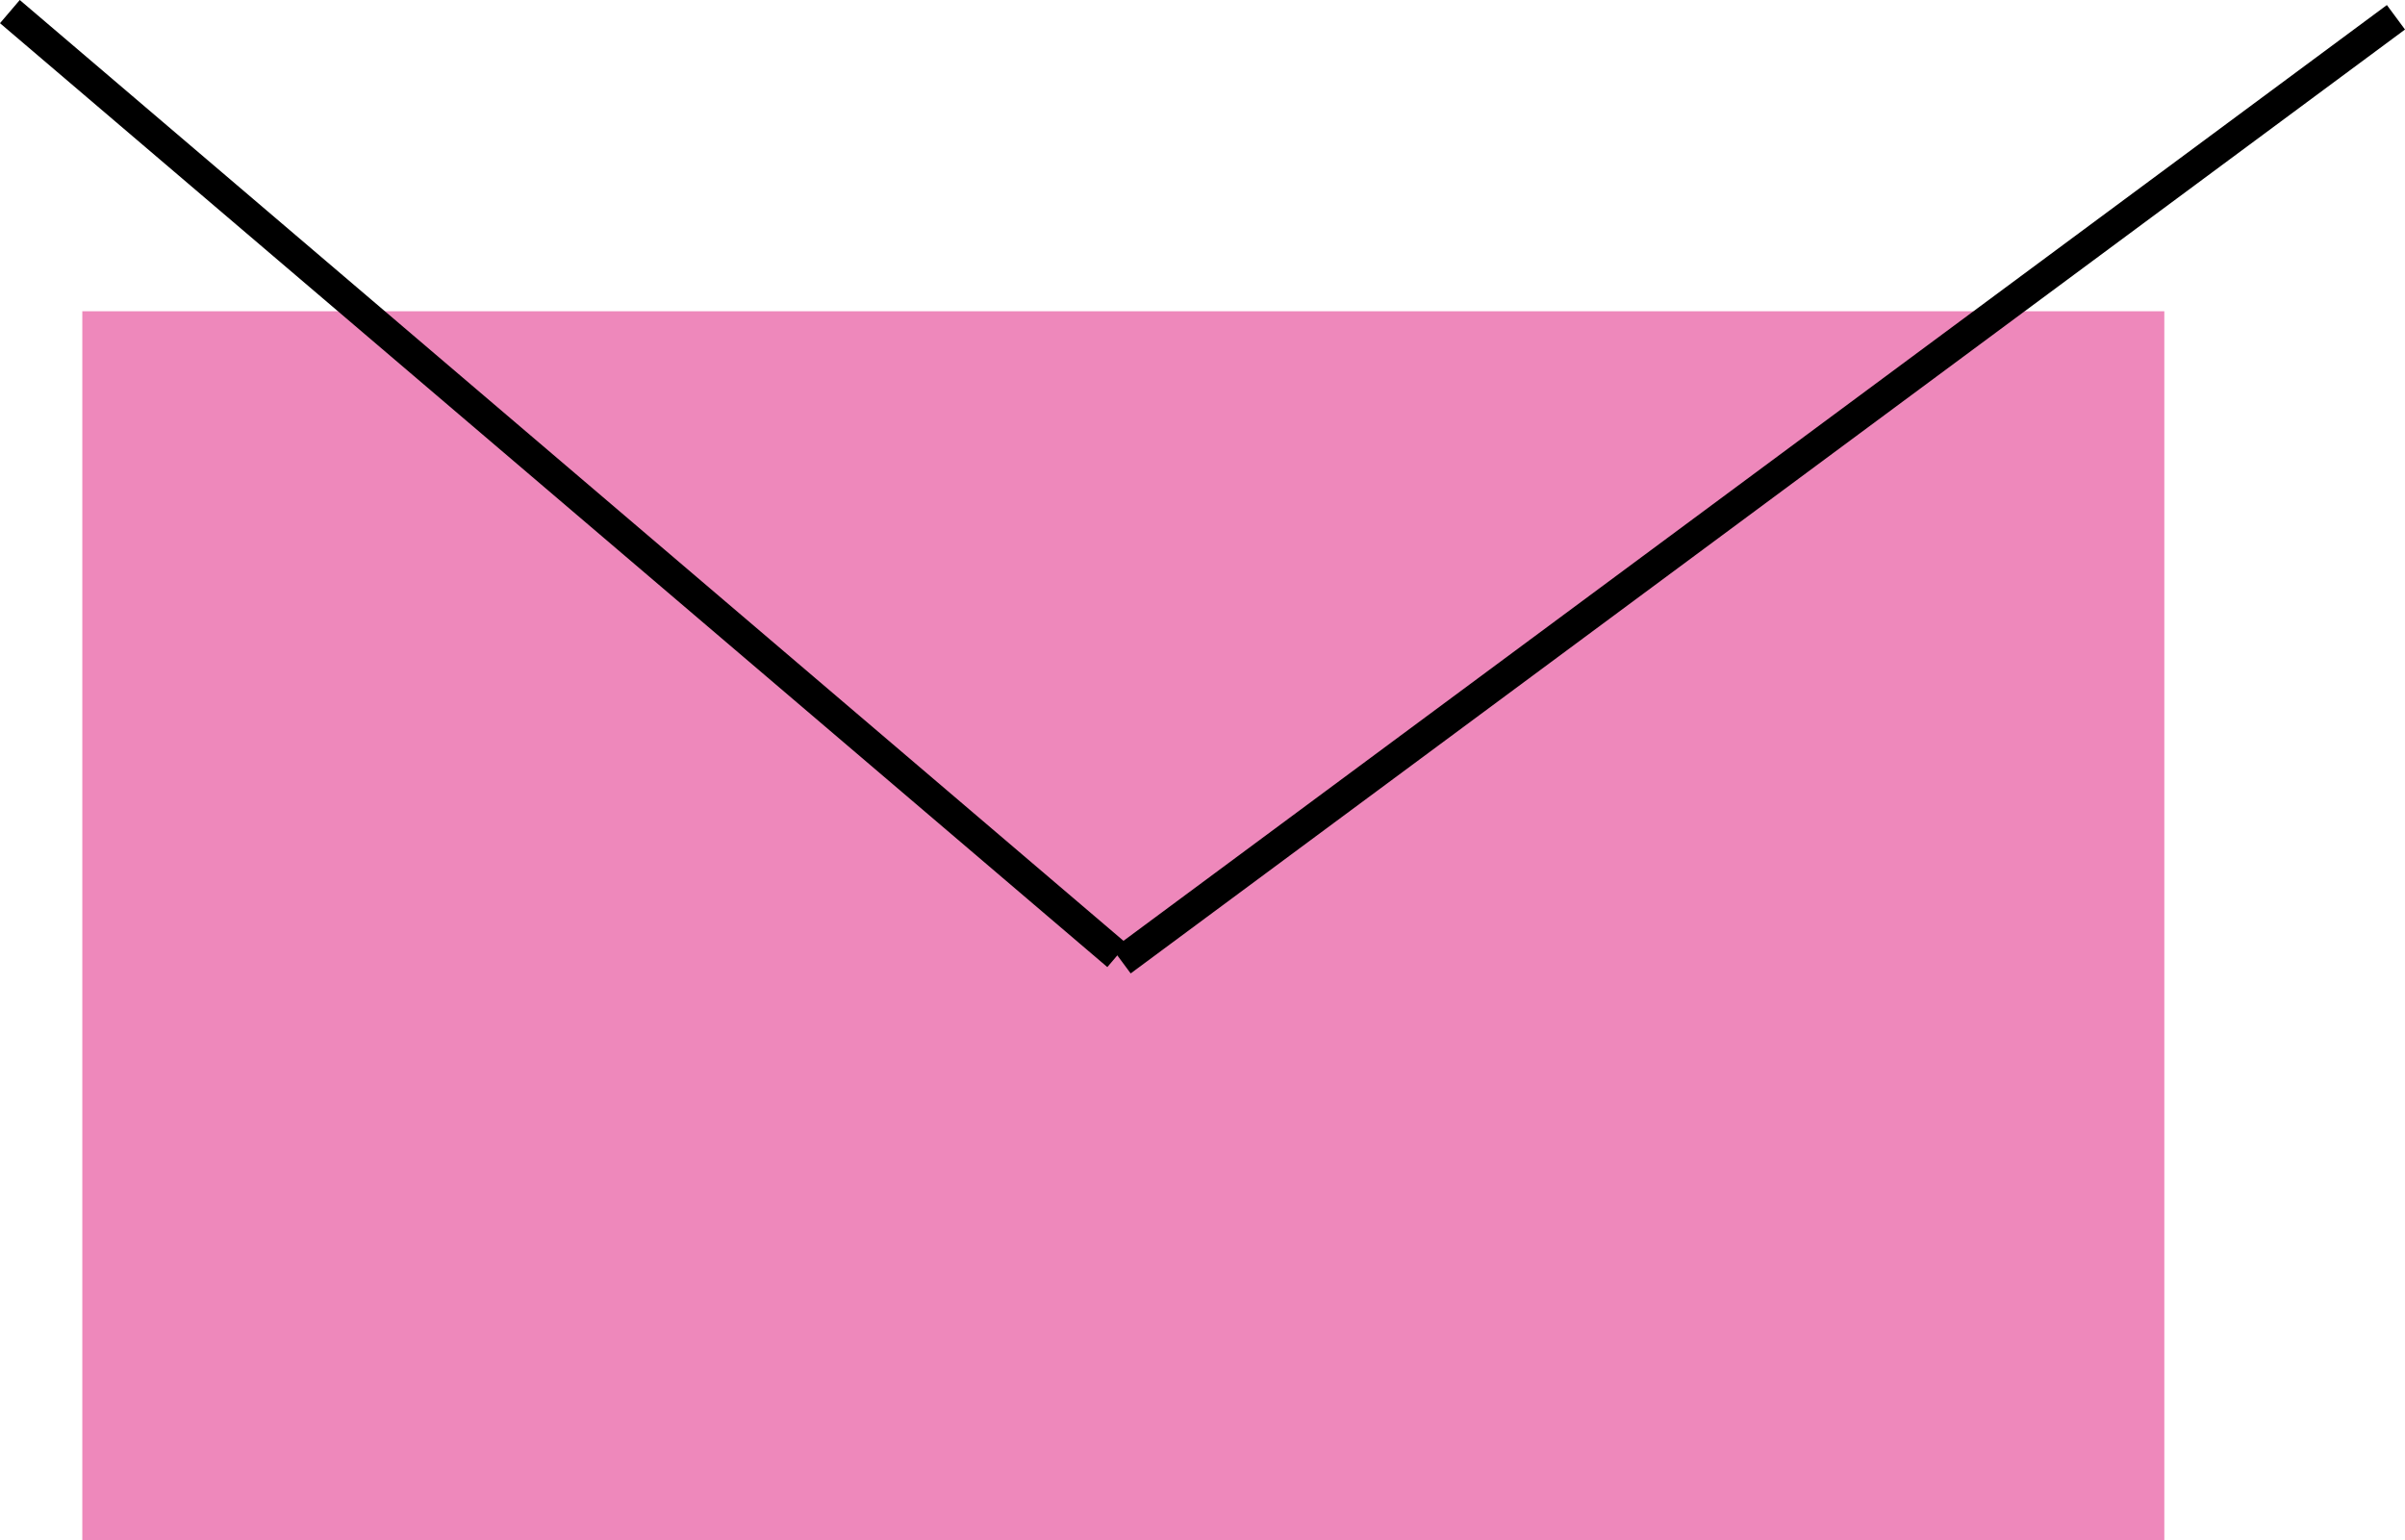 <svg xmlns="http://www.w3.org/2000/svg" viewBox="0 0 236.802 151.65">
  <defs>
    <style>
      .cls-1 {
        fill: #e8b;
      }

      .cls-2 {
        fill: none;
        stroke: #000;
        stroke-width: 3px;
      }
    </style>
  </defs>
  <g id="Contact" transform="translate(-1039.896 -270.35)">
    <rect id="Rectangle_4" data-name="Rectangle 4" class="cls-1 primary-shape" width="205" height="121" transform="translate(1048 301)"/>
    <line id="Ligne_18" data-name="Ligne 18" class="cls-2" x2="109.031" y2="92.948" transform="translate(1040.869 271.492)"/>
    <line id="Ligne_19" data-name="Ligne 19" class="cls-2" x1="125.473" y2="92.948" transform="translate(1150.333 272.052)"/>
  </g>
</svg>
